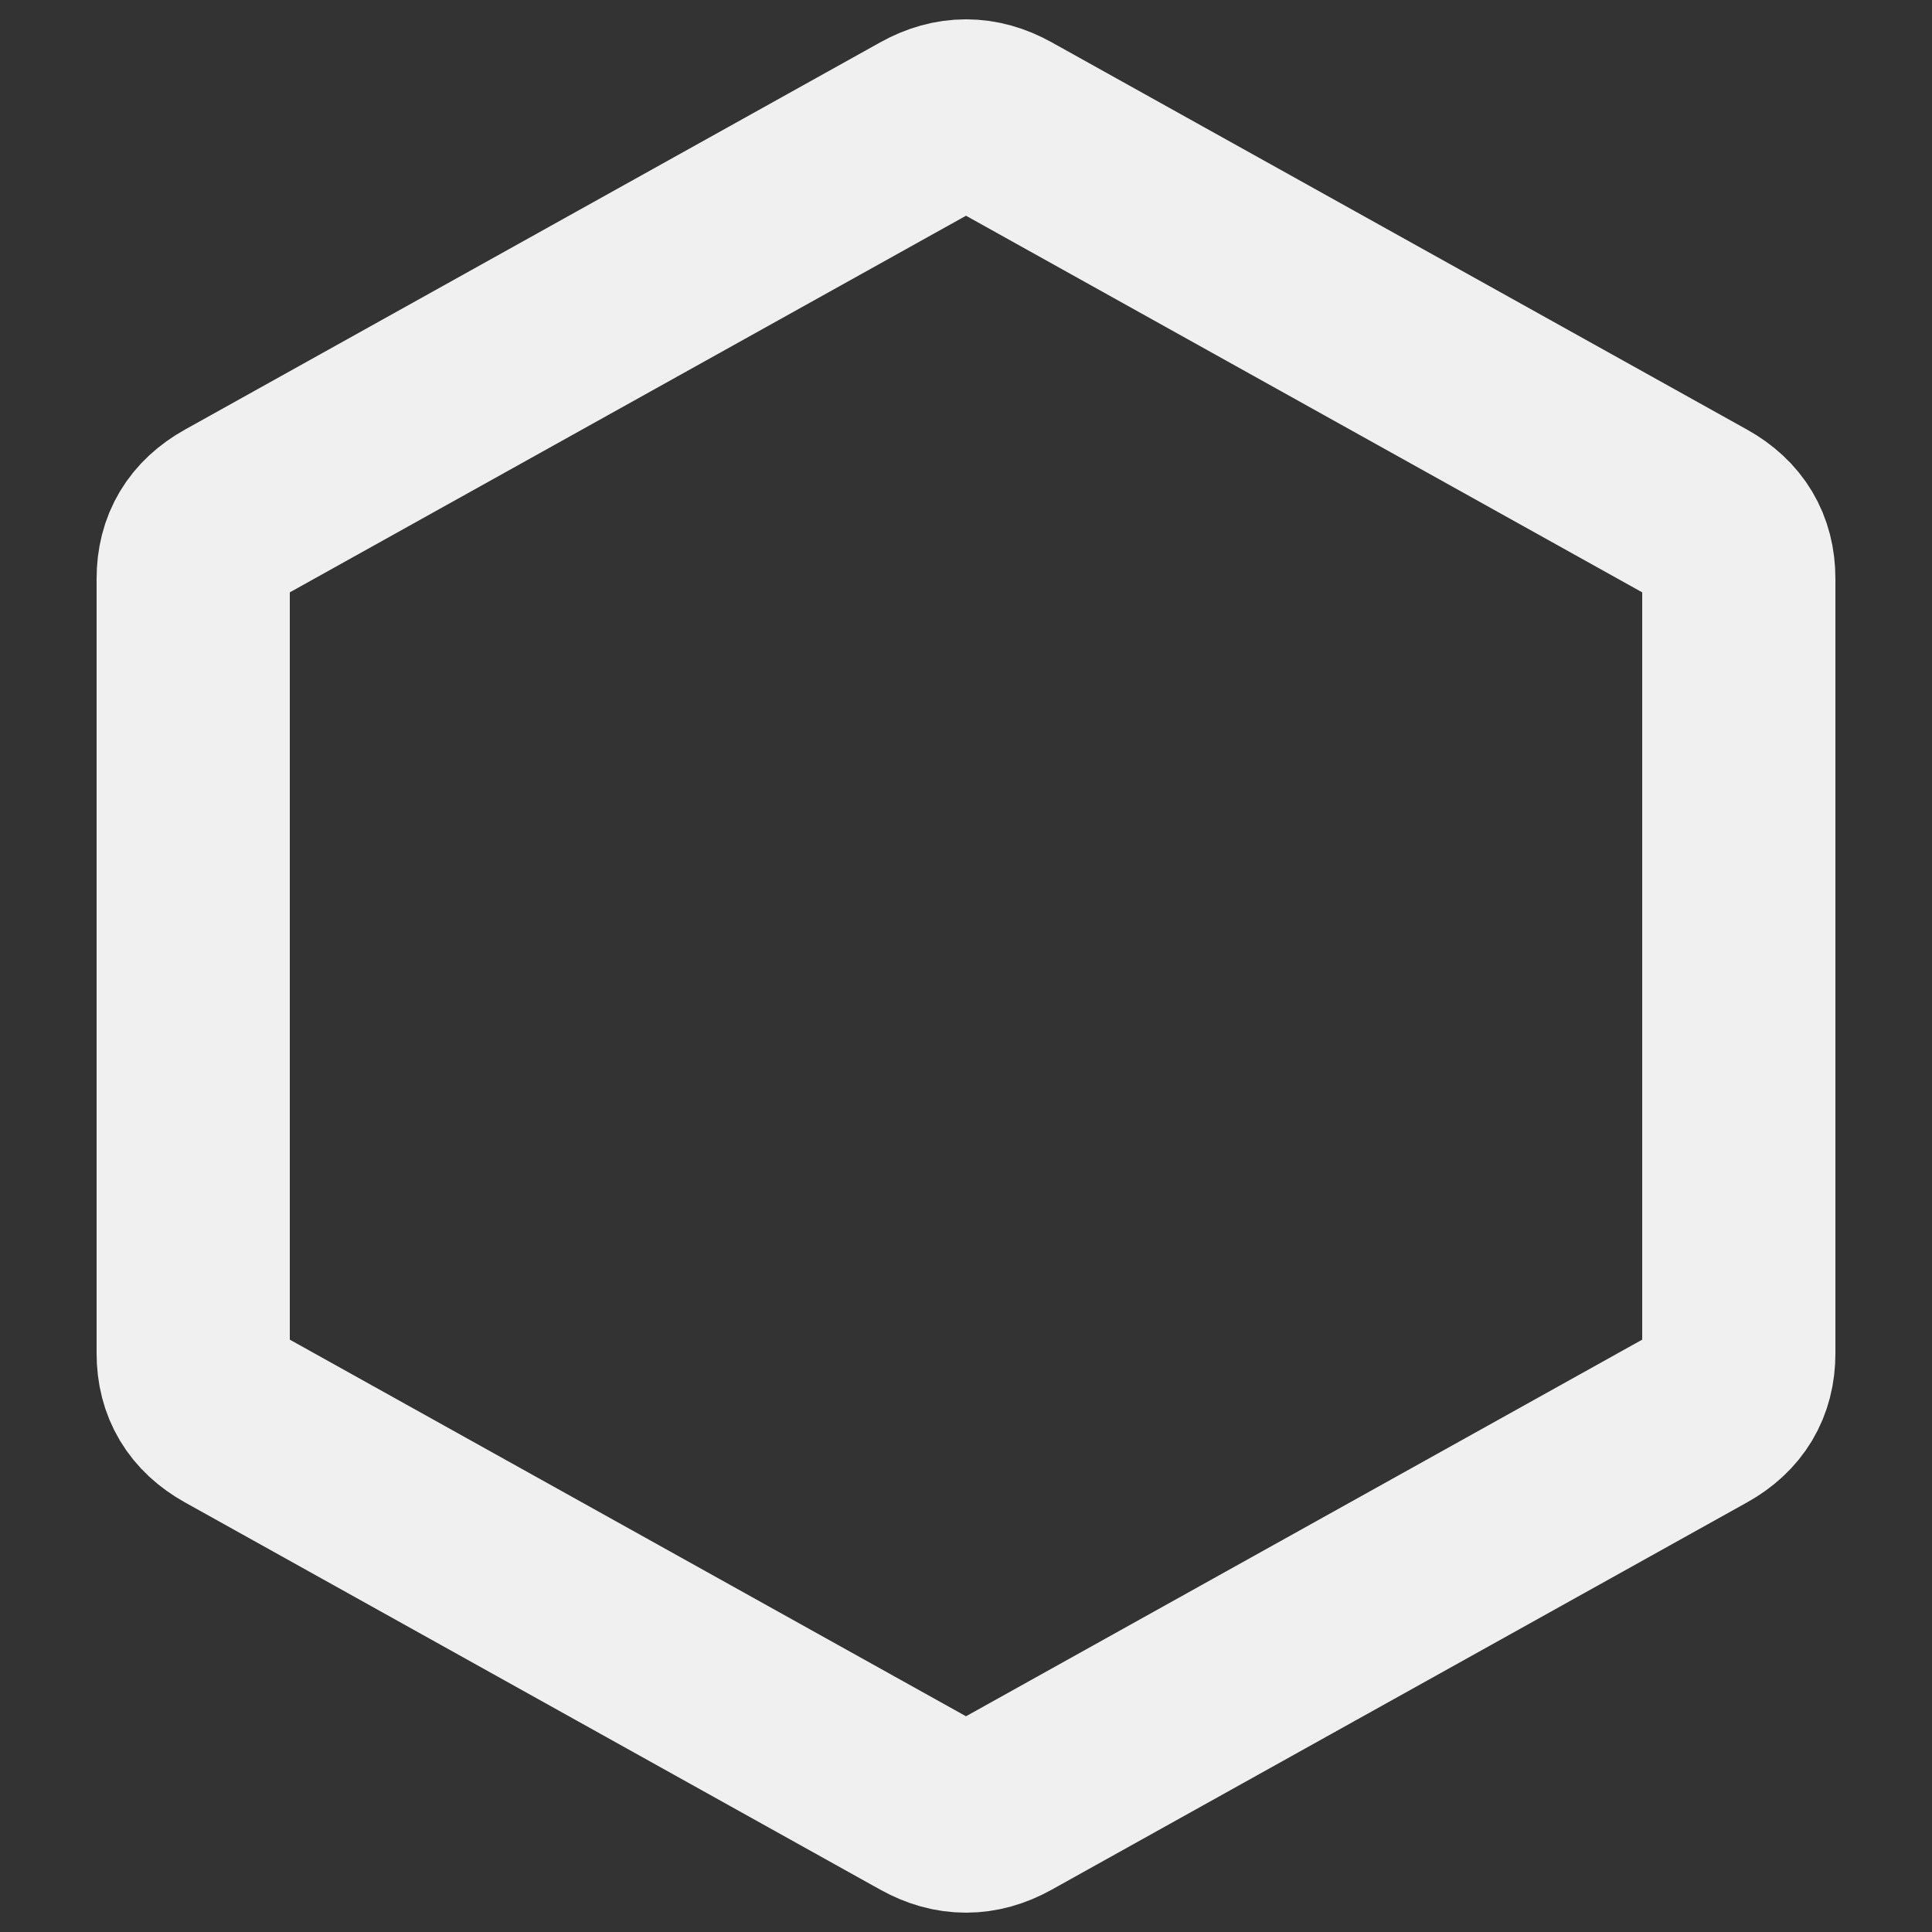 <?xml version="1.0" encoding="utf-8"?>
<svg viewBox="0 0 500 500" width="500" height="500" xmlns="http://www.w3.org/2000/svg" xmlns:bx="https://boxy-svg.com">
  <rect x="0" y="0" width="500" height="500" fill="#333333" stroke="none"/>
  <path d="M 240.001 32.785 Q 250.001 27.215 260.001 32.785 L 440.002 133.038 Q 450.002 138.608 450.002 149.747 L 450.002 350.253 Q 450.002 361.392 440.002 366.962 L 260.001 467.215 Q 250.001 472.785 240.001 467.215 L 60 366.962 Q 50 361.393 50 350.253 L 50 149.747 Q 50 138.607 60 133.038 Z" style="fill-opacity: 0; fill: rgb(77, 77, 77); stroke: rgb(240, 240, 240); stroke-width: 50px;" bx:shape="n-gon 250.001 250 230.941 222.785 6 0.05 1@c47bee00"/>
</svg>